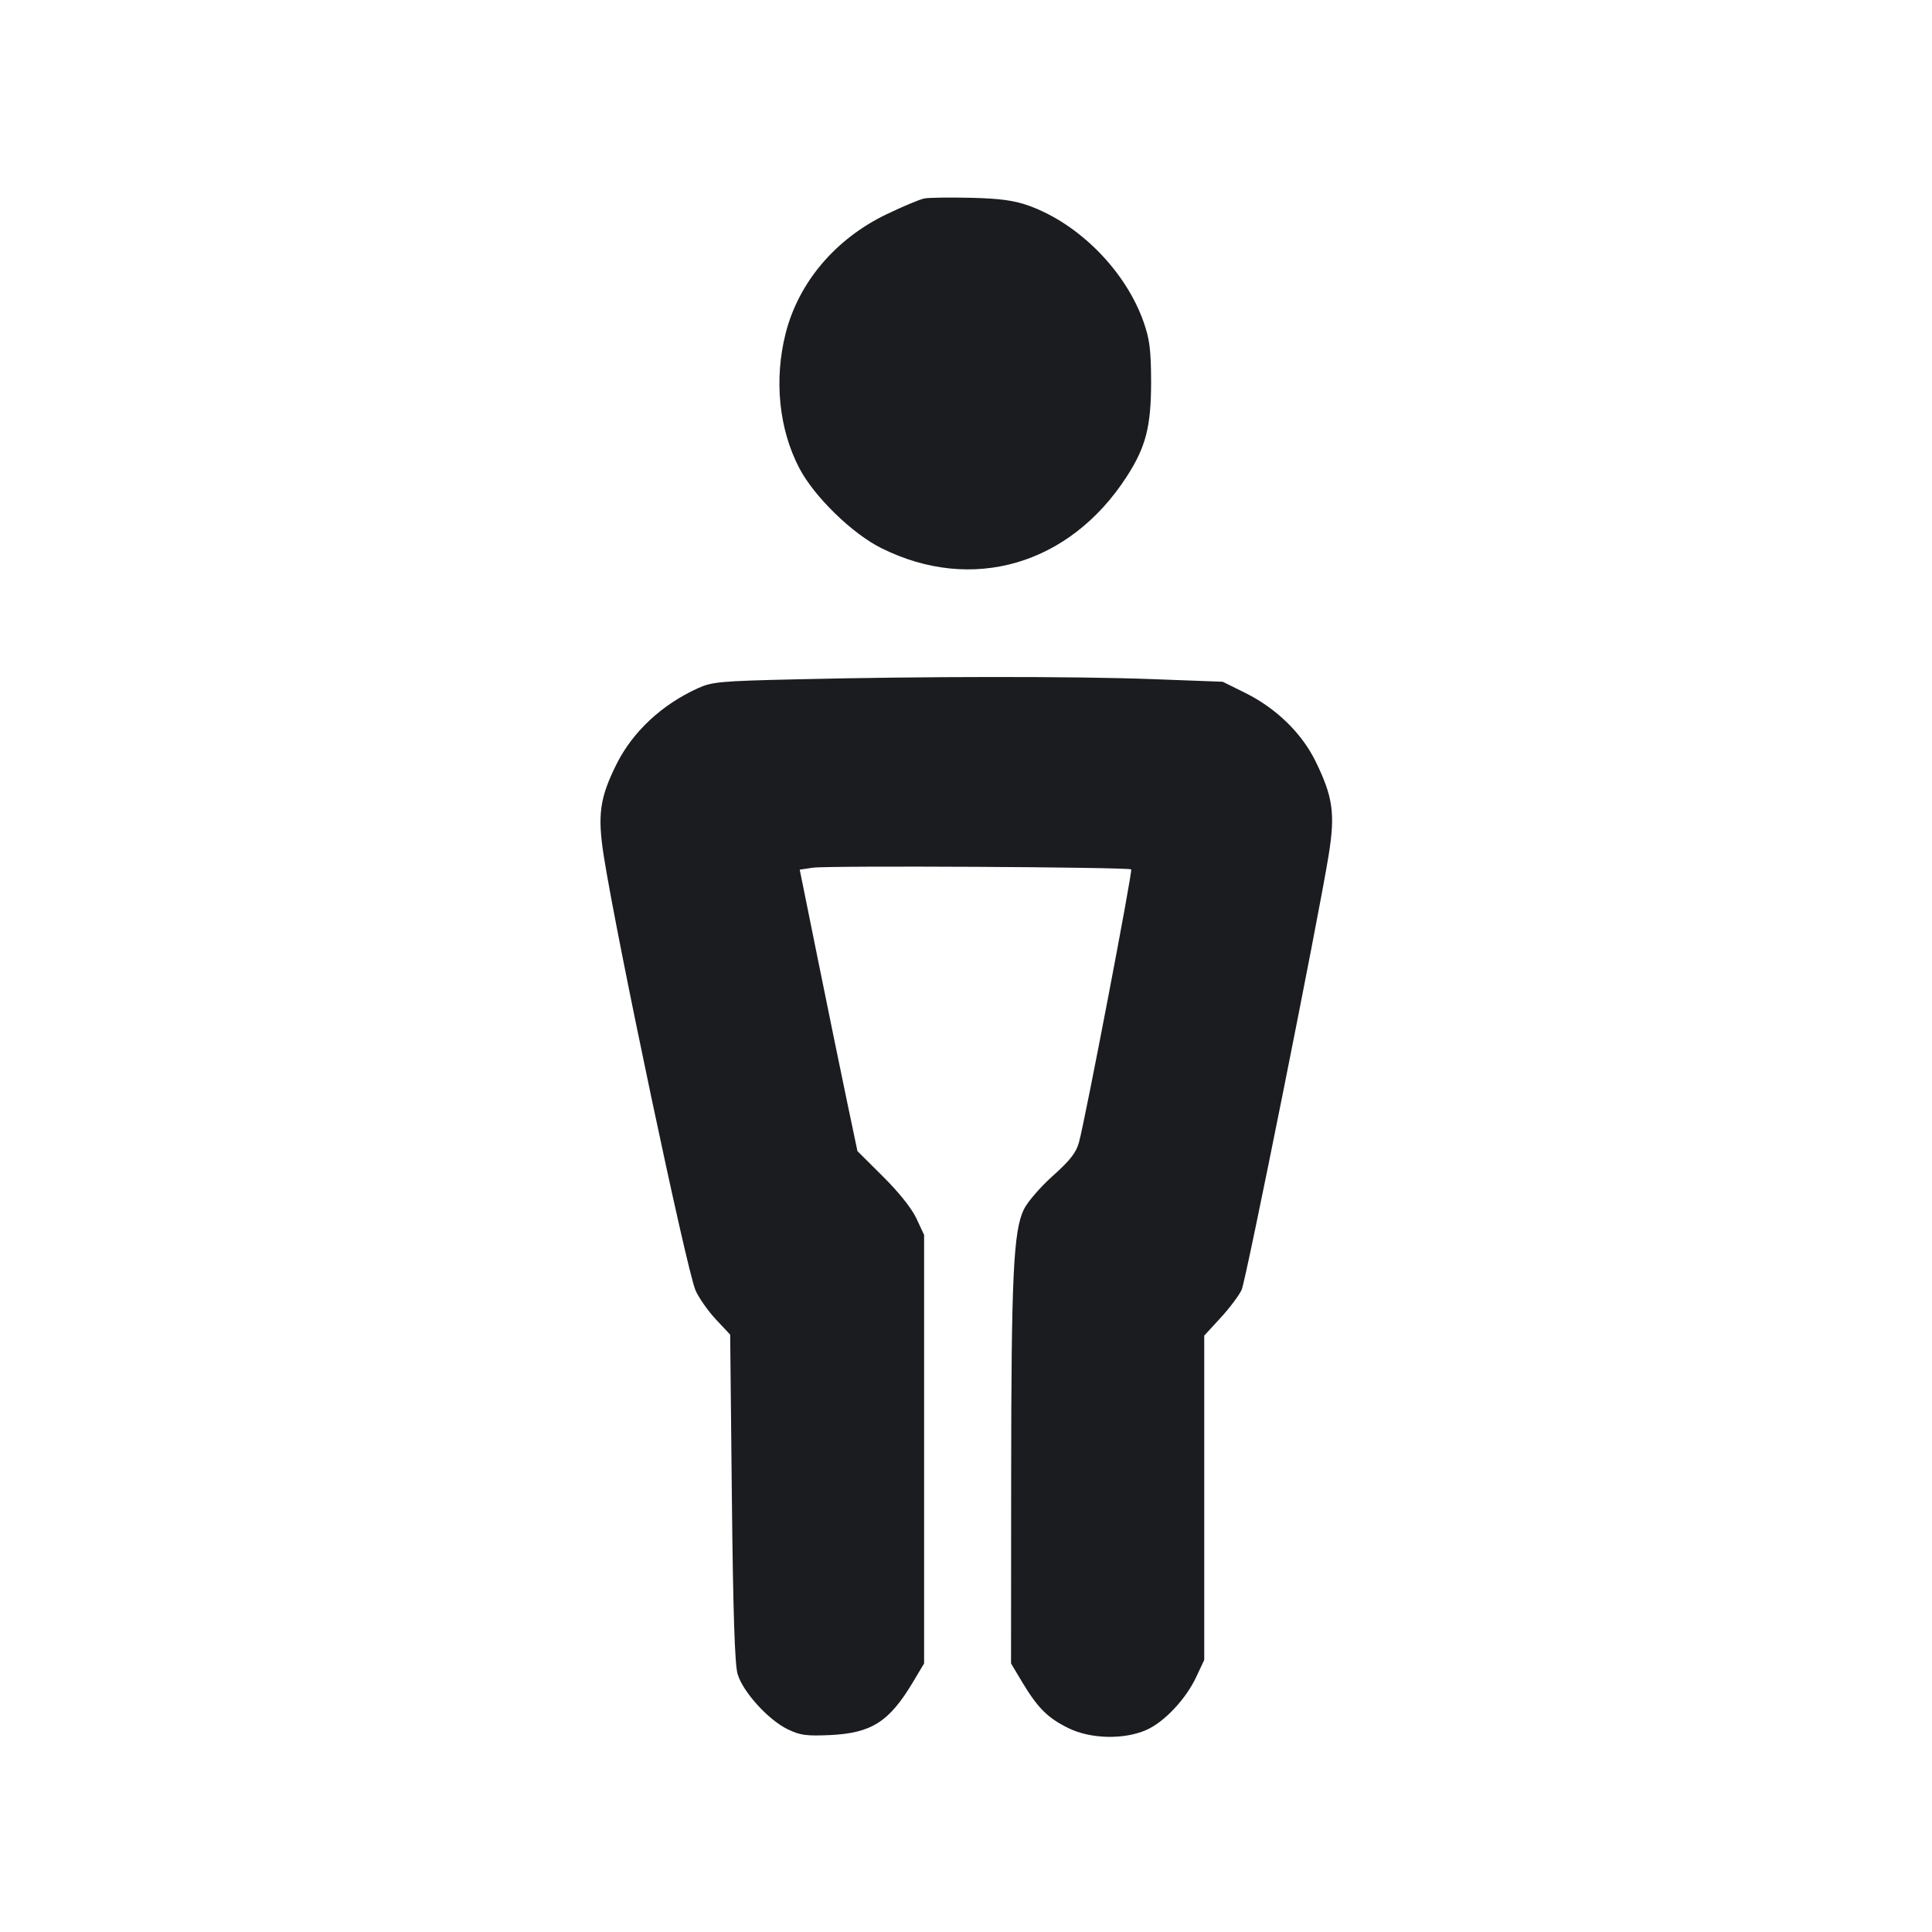 <svg width="16" height="16" viewBox="0 0 16 16" fill="none" xmlns="http://www.w3.org/2000/svg"><path d="M7.653 1.644 C 7.617 1.651,7.476 1.710,7.341 1.775 C 6.919 1.978,6.615 2.337,6.507 2.758 C 6.409 3.143,6.450 3.553,6.620 3.878 C 6.743 4.113,7.058 4.420,7.300 4.540 C 8.051 4.914,8.859 4.678,9.331 3.947 C 9.490 3.701,9.533 3.532,9.533 3.160 C 9.532 2.896,9.521 2.810,9.471 2.667 C 9.322 2.243,8.935 1.852,8.519 1.703 C 8.398 1.660,8.284 1.644,8.040 1.638 C 7.864 1.634,7.690 1.636,7.653 1.644 M6.587 5.626 C 5.968 5.640,5.895 5.647,5.781 5.699 C 5.481 5.835,5.241 6.059,5.107 6.326 C 4.967 6.606,4.947 6.748,5.000 7.088 C 5.108 7.777,5.687 10.520,5.760 10.686 C 5.787 10.748,5.863 10.856,5.928 10.926 L 6.047 11.053 6.061 12.400 C 6.071 13.349,6.085 13.781,6.108 13.862 C 6.150 14.009,6.362 14.243,6.523 14.321 C 6.626 14.371,6.677 14.378,6.877 14.369 C 7.217 14.352,7.363 14.260,7.558 13.935 L 7.653 13.776 7.653 12.002 L 7.653 10.227 7.590 10.092 C 7.551 10.008,7.445 9.875,7.314 9.745 L 7.101 9.533 7.017 9.133 C 6.971 8.913,6.863 8.389,6.778 7.968 L 6.623 7.202 6.731 7.186 C 6.860 7.167,9.350 7.181,9.368 7.200 C 9.381 7.214,8.989 9.263,8.936 9.459 C 8.912 9.546,8.864 9.608,8.719 9.738 C 8.616 9.830,8.508 9.955,8.479 10.016 C 8.393 10.194,8.375 10.564,8.374 12.228 L 8.373 13.776 8.468 13.935 C 8.596 14.147,8.678 14.228,8.849 14.312 C 9.032 14.402,9.309 14.408,9.493 14.327 C 9.642 14.262,9.823 14.069,9.908 13.885 L 9.973 13.747 9.973 12.404 L 9.973 11.061 10.110 10.912 C 10.185 10.830,10.263 10.726,10.283 10.681 C 10.320 10.599,10.917 7.616,11.003 7.084 C 11.059 6.738,11.039 6.599,10.894 6.303 C 10.778 6.068,10.566 5.863,10.308 5.736 L 10.126 5.646 9.536 5.624 C 8.888 5.600,7.641 5.601,6.587 5.626 " fill="#1A1C1F" stroke="none" fill-rule="evenodd"></path></svg>